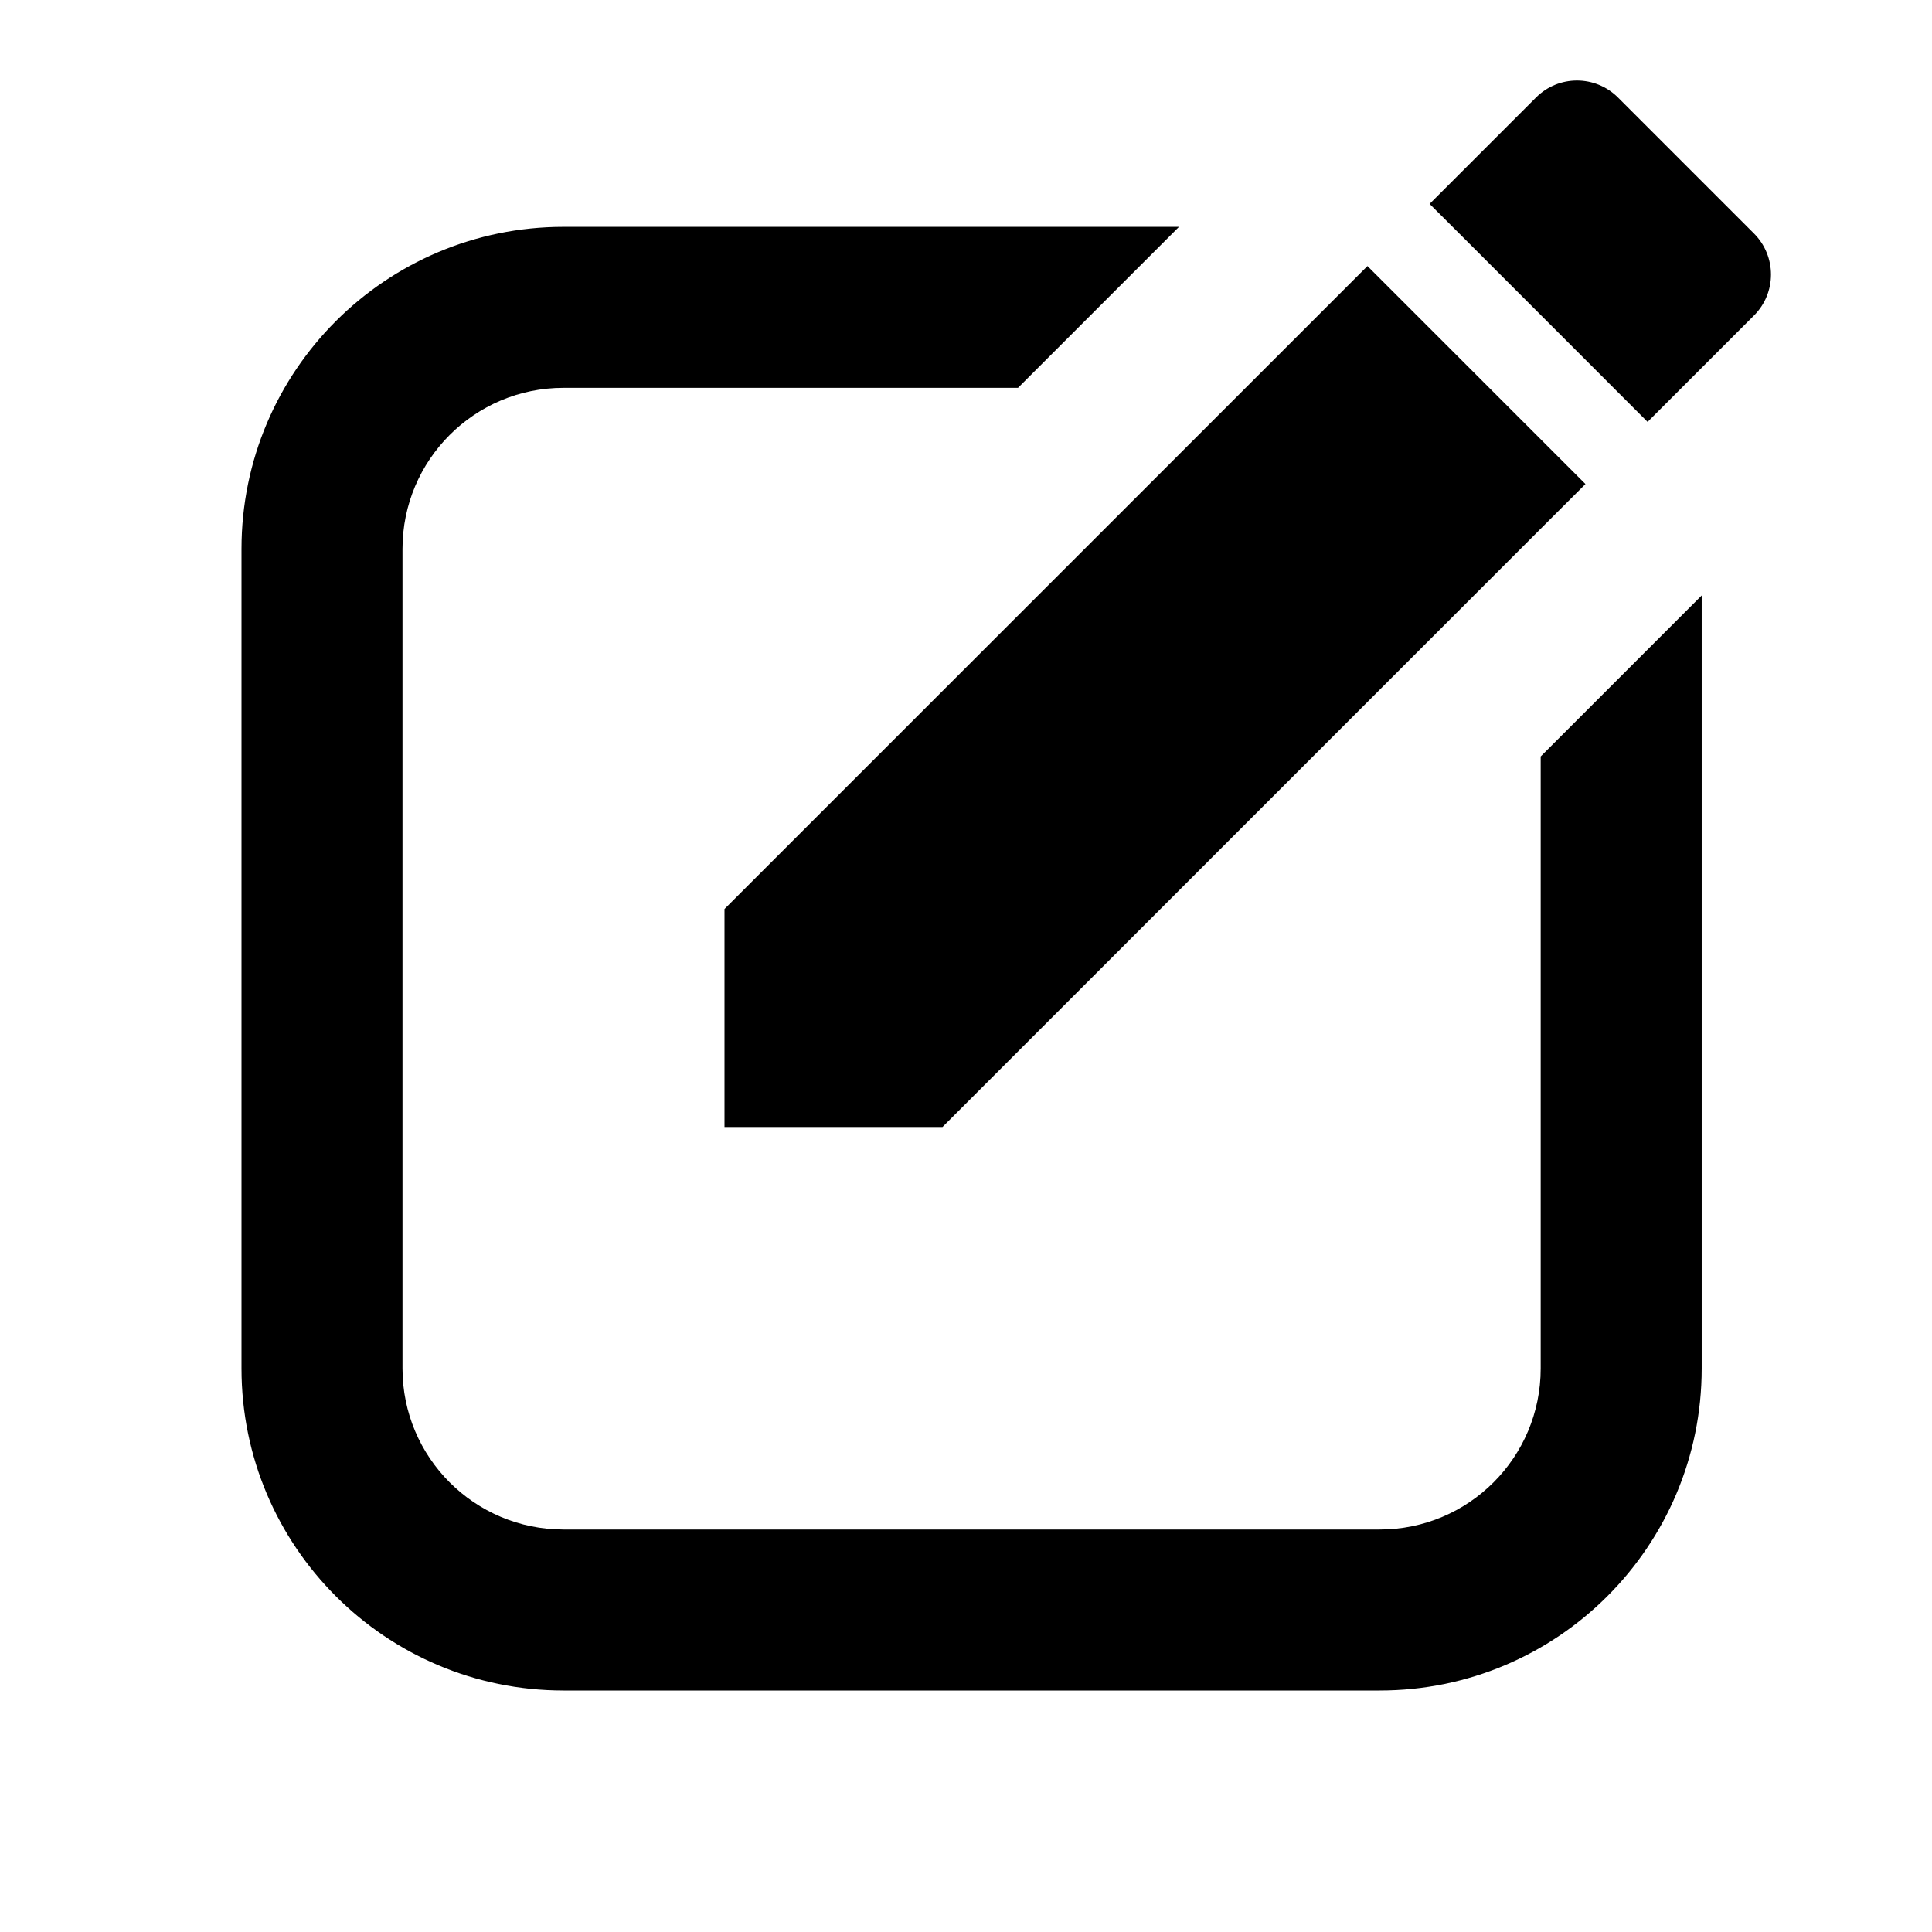 <svg width="24" height="24" viewBox="0 0 24 24" xmlns="http://www.w3.org/2000/svg">
<path fill-rule="evenodd" clip-rule="evenodd" d="M9 14V11.292L15.474 4.818L16.987 3.305L19.695 6.013L19.125 6.582L11.708 14H9ZM21.789 2.901C22.07 3.183 22.07 3.638 21.789 3.919L20.705 5.003L20.467 5.241L18.182 2.955L17.759 2.533L19.081 1.211C19.362 0.93 19.817 0.93 20.099 1.211L21.789 2.901ZM19.139 17V9.397L21.139 7.397V17C21.139 19.209 19.348 21 17.139 21H7C4.791 21 3 19.209 3 17V6.818C3 4.609 4.791 2.818 7 2.818H14.646L12.646 4.818H7C5.895 4.818 5 5.714 5 6.818V17C5 18.105 5.895 19 7 19H17.139C18.244 19 19.139 18.105 19.139 17Z"/>
</svg>
